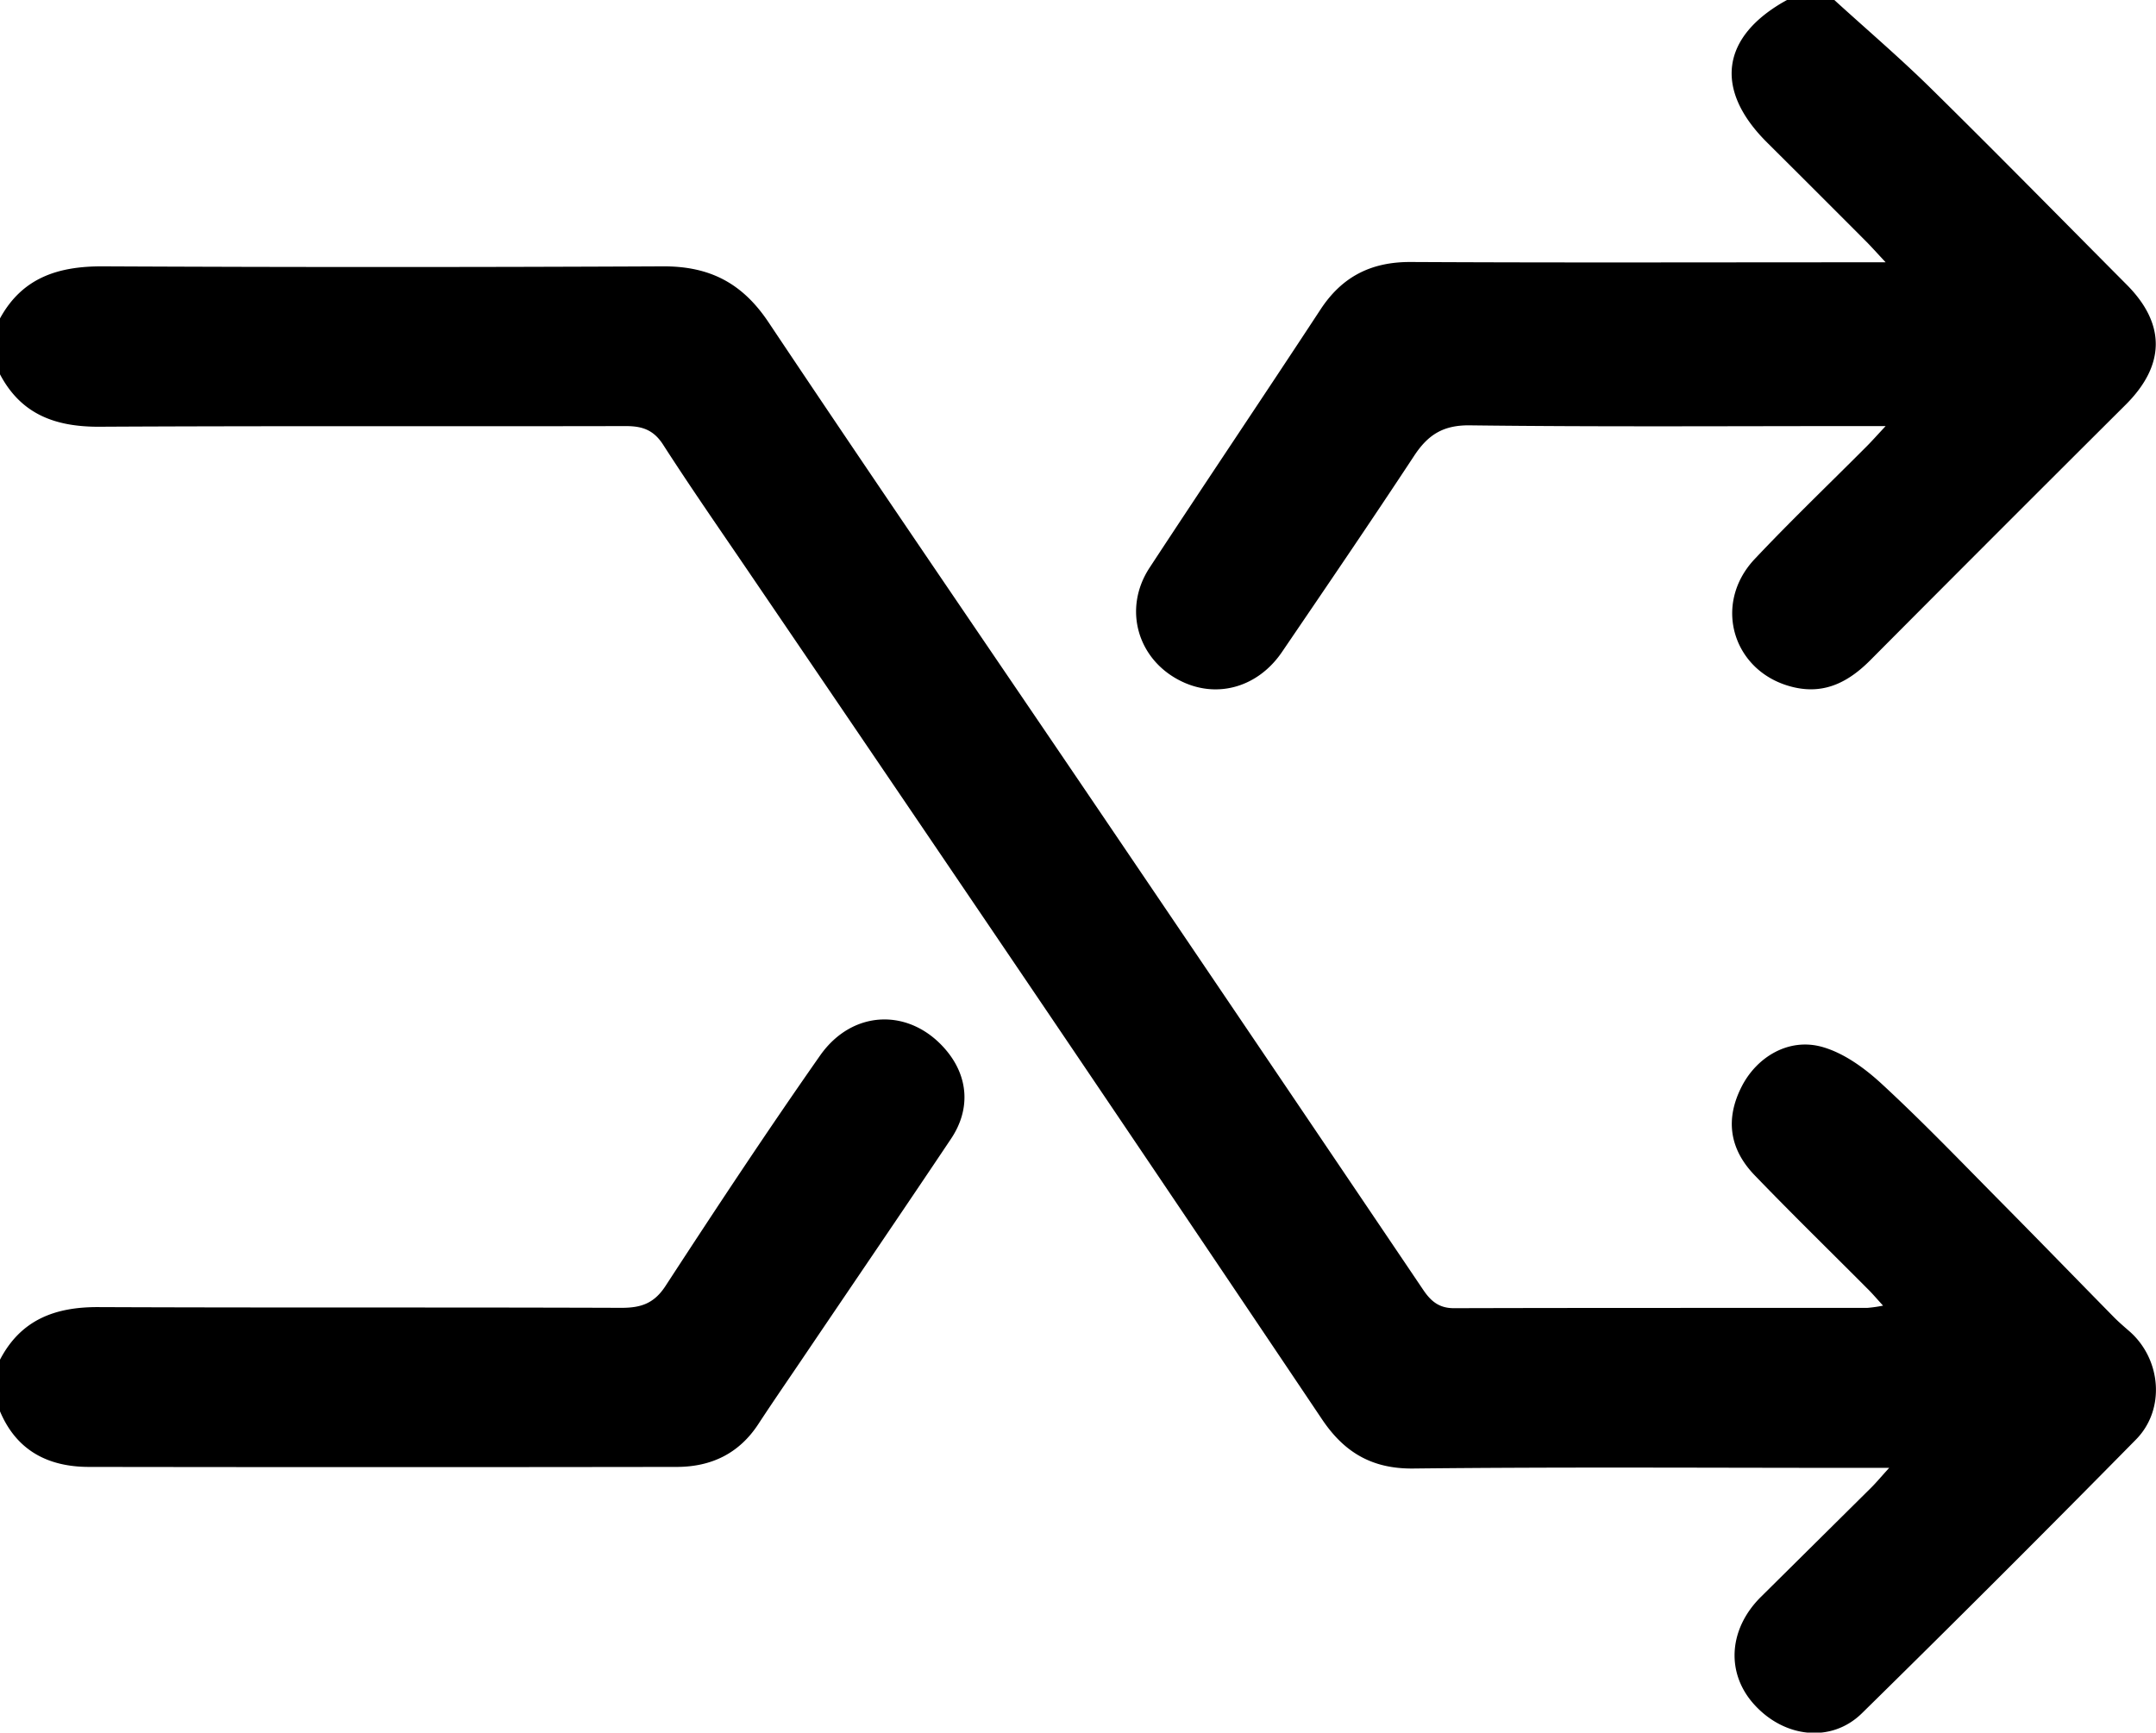 <svg xmlns="http://www.w3.org/2000/svg" viewBox="0 0 499.71 401.67"><g id="Calque_2" data-name="Calque 2"><g id="Calque_1-2" data-name="Calque 1"><path d="M0,73.82c5.19-9.5,13.57-12.12,23.86-12.07q64.86.31,129.73,0c10.86-.06,18.46,3.84,24.56,13,25.1,37.58,50.65,74.87,76,112.29s50.48,74.59,75.67,111.92c1.79,2.67,3.69,4.33,7.19,4.32,31.94-.09,63.87-.05,95.81-.07a31.43,31.43,0,0,0,3.63-.52c-1.56-1.71-2.58-2.92-3.69-4-8.68-8.72-17.49-17.32-26-26.15-6-6.18-6.87-13.16-3.11-20.58,3.5-6.91,10.89-11.4,18.62-9.27,5.12,1.42,10,5,14,8.71,9.61,8.88,18.67,18.35,27.88,27.65,8.63,8.72,17.17,17.53,25.77,26.28,1.16,1.18,2.43,2.26,3.68,3.35,7.31,6.44,8.35,18.07,1.47,25.05q-31.5,32-63.52,63.46c-7.07,6.94-17.94,5.72-24.94-2-6.64-7.29-6-17.53,1.55-25q12.75-12.63,25.5-25.27c1.14-1.13,2.16-2.36,4.21-4.62h-7c-34.43,0-68.86-.23-103.29.15-9.64.11-16.06-3.8-21.16-11.4q-31.56-47-63.26-93.87-34.38-50.79-68.88-101.5c-6.9-10.17-13.94-20.26-20.59-30.6-2.22-3.45-4.88-4.31-8.68-4.3-40.75.09-81.5-.07-122.25.15C12.71,98.92,4.86,96,0,86.78ZM414.17,0c-15.26,8.4-17,20.69-4.64,33Q421,44.41,432.45,55.9c1.22,1.22,2.37,2.52,4.6,4.91h-7.28c-34.26,0-68.51.11-102.76-.07-9.17-.05-15.93,3.36-20.94,11-13.12,20-26.5,39.86-39.62,59.87-6.3,9.6-2.75,21.54,7.54,26.42,8.3,3.94,17.62,1.24,23.14-6.87,10.28-15.11,20.58-30.21,30.63-45.48,3.18-4.84,6.69-7.15,12.91-7.07,29.76.37,59.53.17,89.29.17h7.09c-2.18,2.34-3.24,3.54-4.37,4.67-8.68,8.72-17.58,17.23-26,26.17-10,10.64-4.86,26.69,9.39,29.78,7.1,1.54,12.57-1.47,17.42-6.34Q463,123.39,492.7,93.81c9.18-9.17,9.29-18.69.23-27.8-15.12-15.2-30.13-30.5-45.41-45.54-7.2-7.09-14.9-13.66-22.37-20.47ZM0,327.19c3.84,9.13,11.18,12.88,20.6,12.89q68.12.1,136.21,0c8,0,14.5-3.07,19-10,3.64-5.56,7.42-11,11.14-16.53,11.17-16.52,22.41-33,33.49-49.56,4.54-6.8,4-14.27-1-20.34-8.25-10-21.74-9.83-29.38,1.08-12.29,17.55-24.11,35.44-35.81,53.4-2.67,4.1-5.74,5.08-10.29,5.07-40.41-.15-80.83,0-121.24-.17C12.69,303,4.81,306,0,315.22Z"/></g></g></svg>